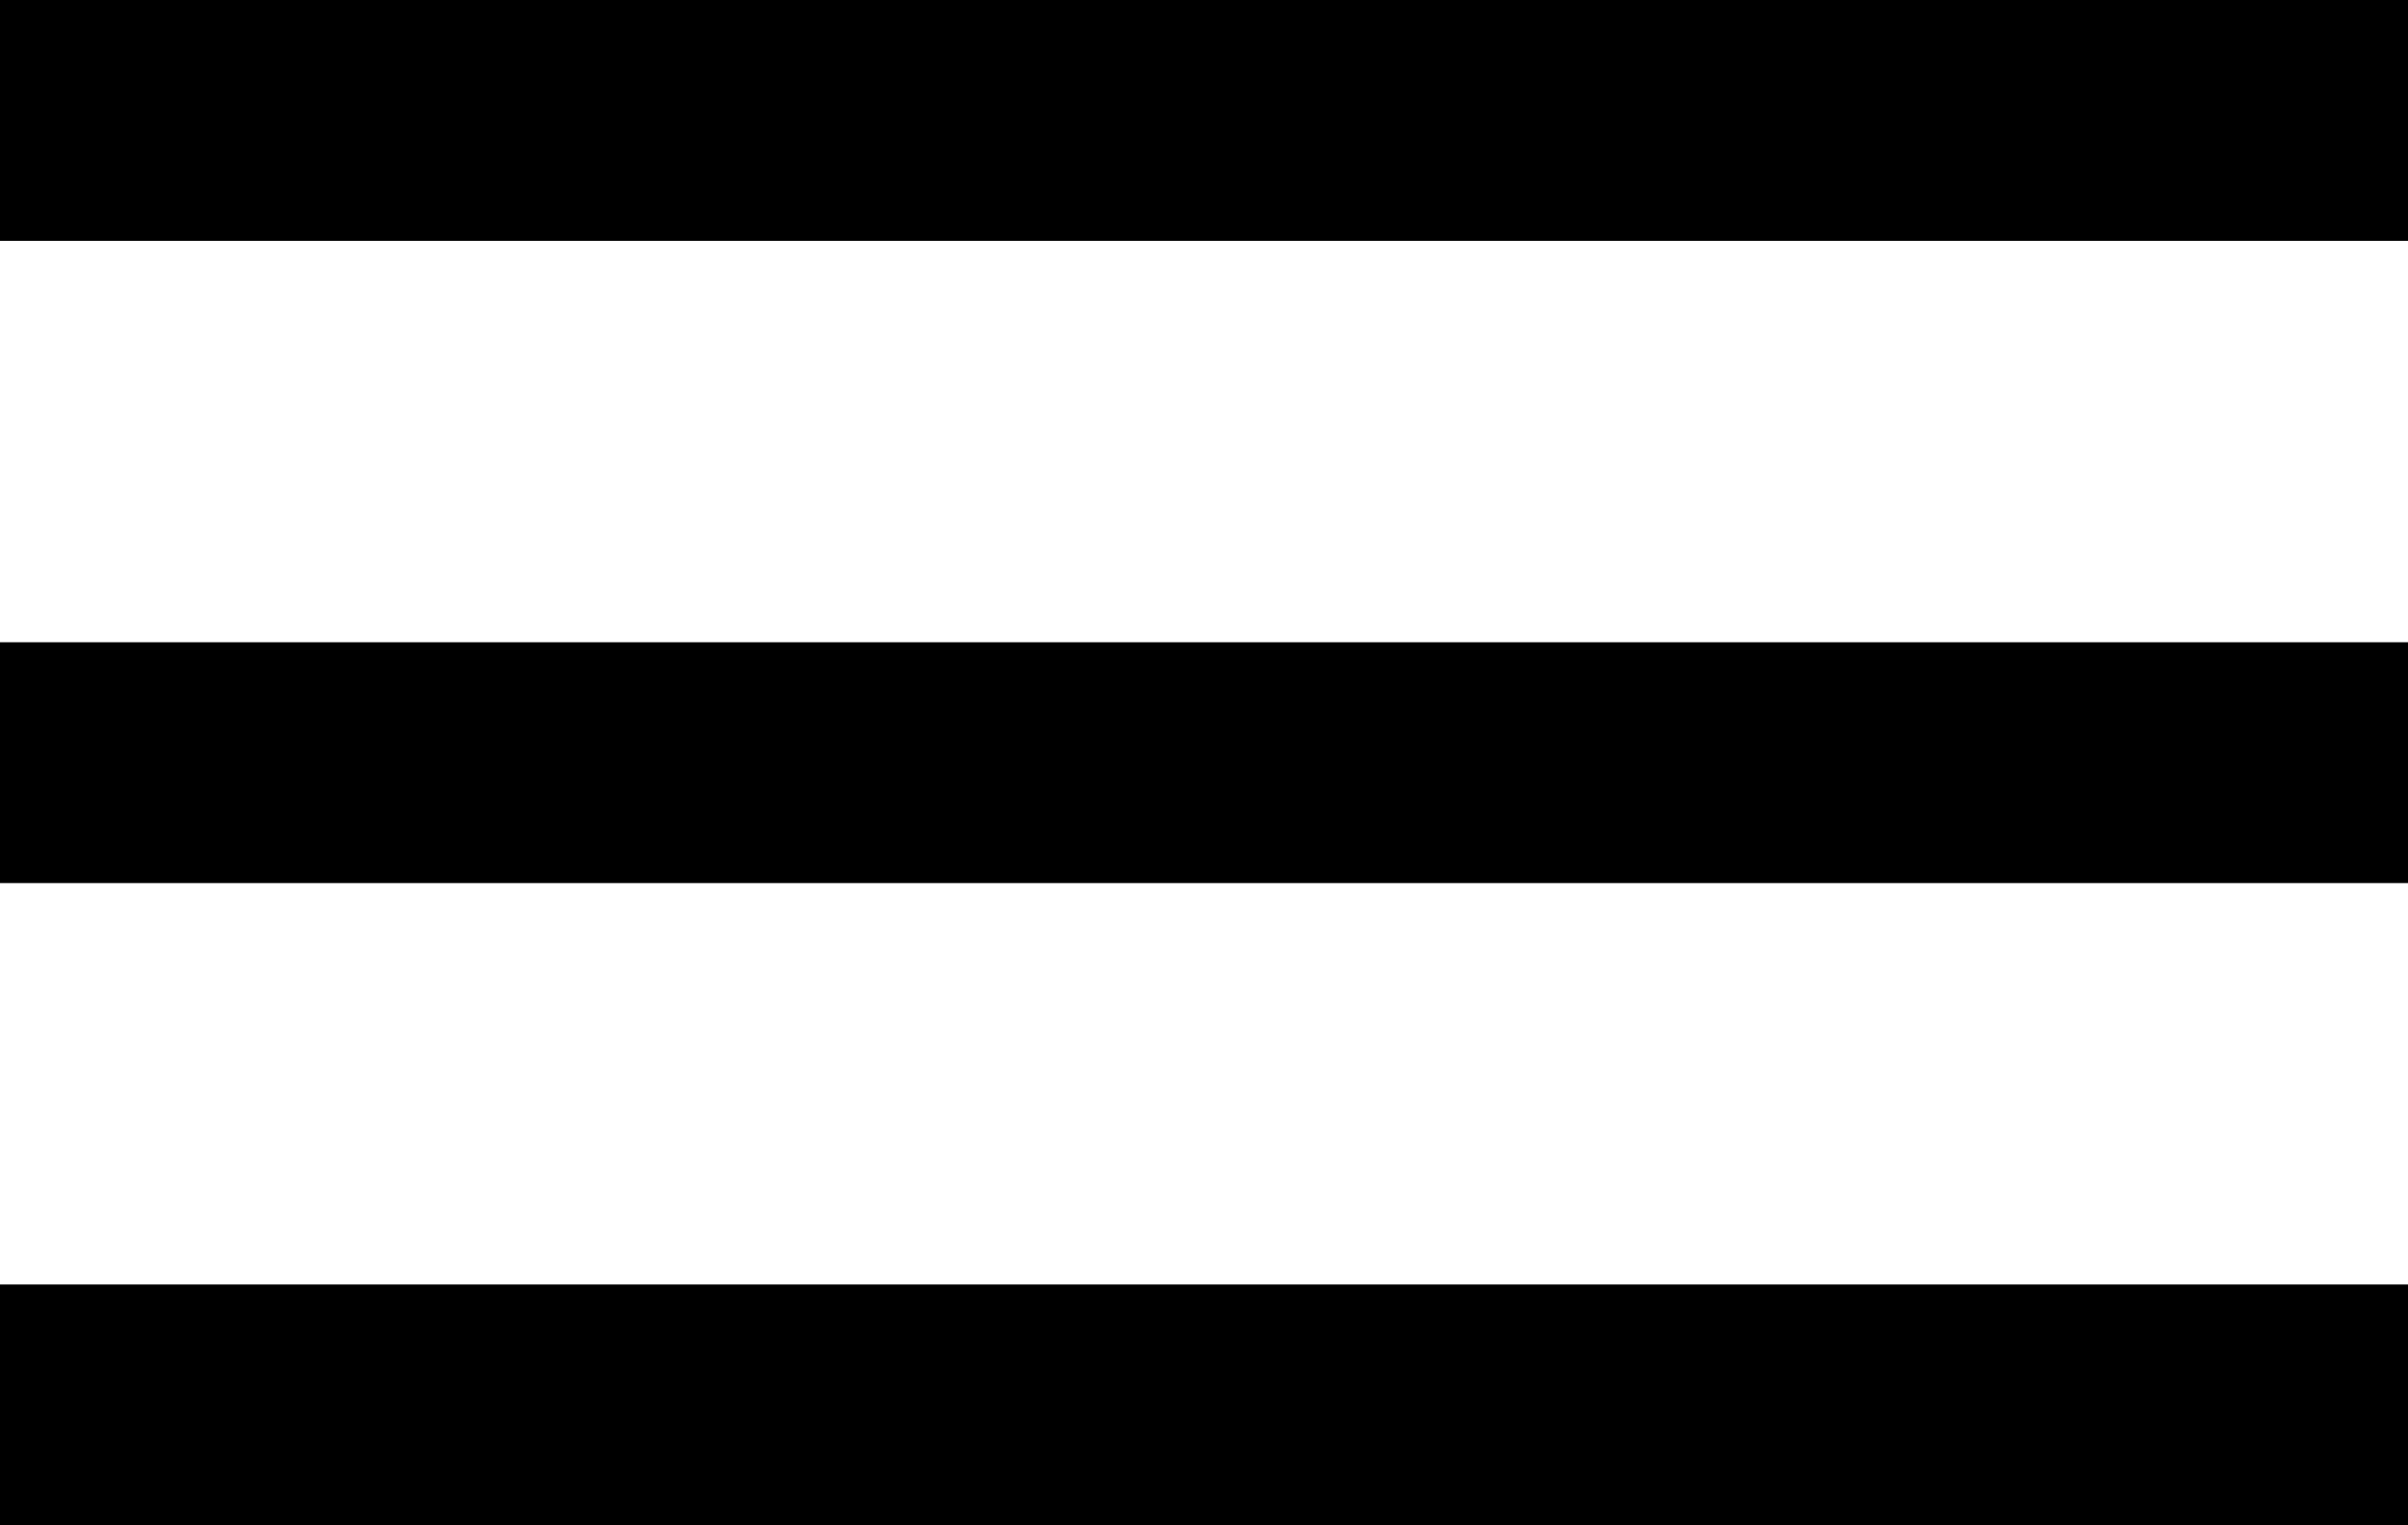 <svg id="Layer_1" xmlns="http://www.w3.org/2000/svg" viewBox="0 0 30 19"><style>.st0{fill-rule:evenodd;clip-rule:evenodd}</style><path class="st0" d="M0 0v3h30V0H0zm0 11h30V8H0v3zm0 8h30v-3H0v3z"/></svg>